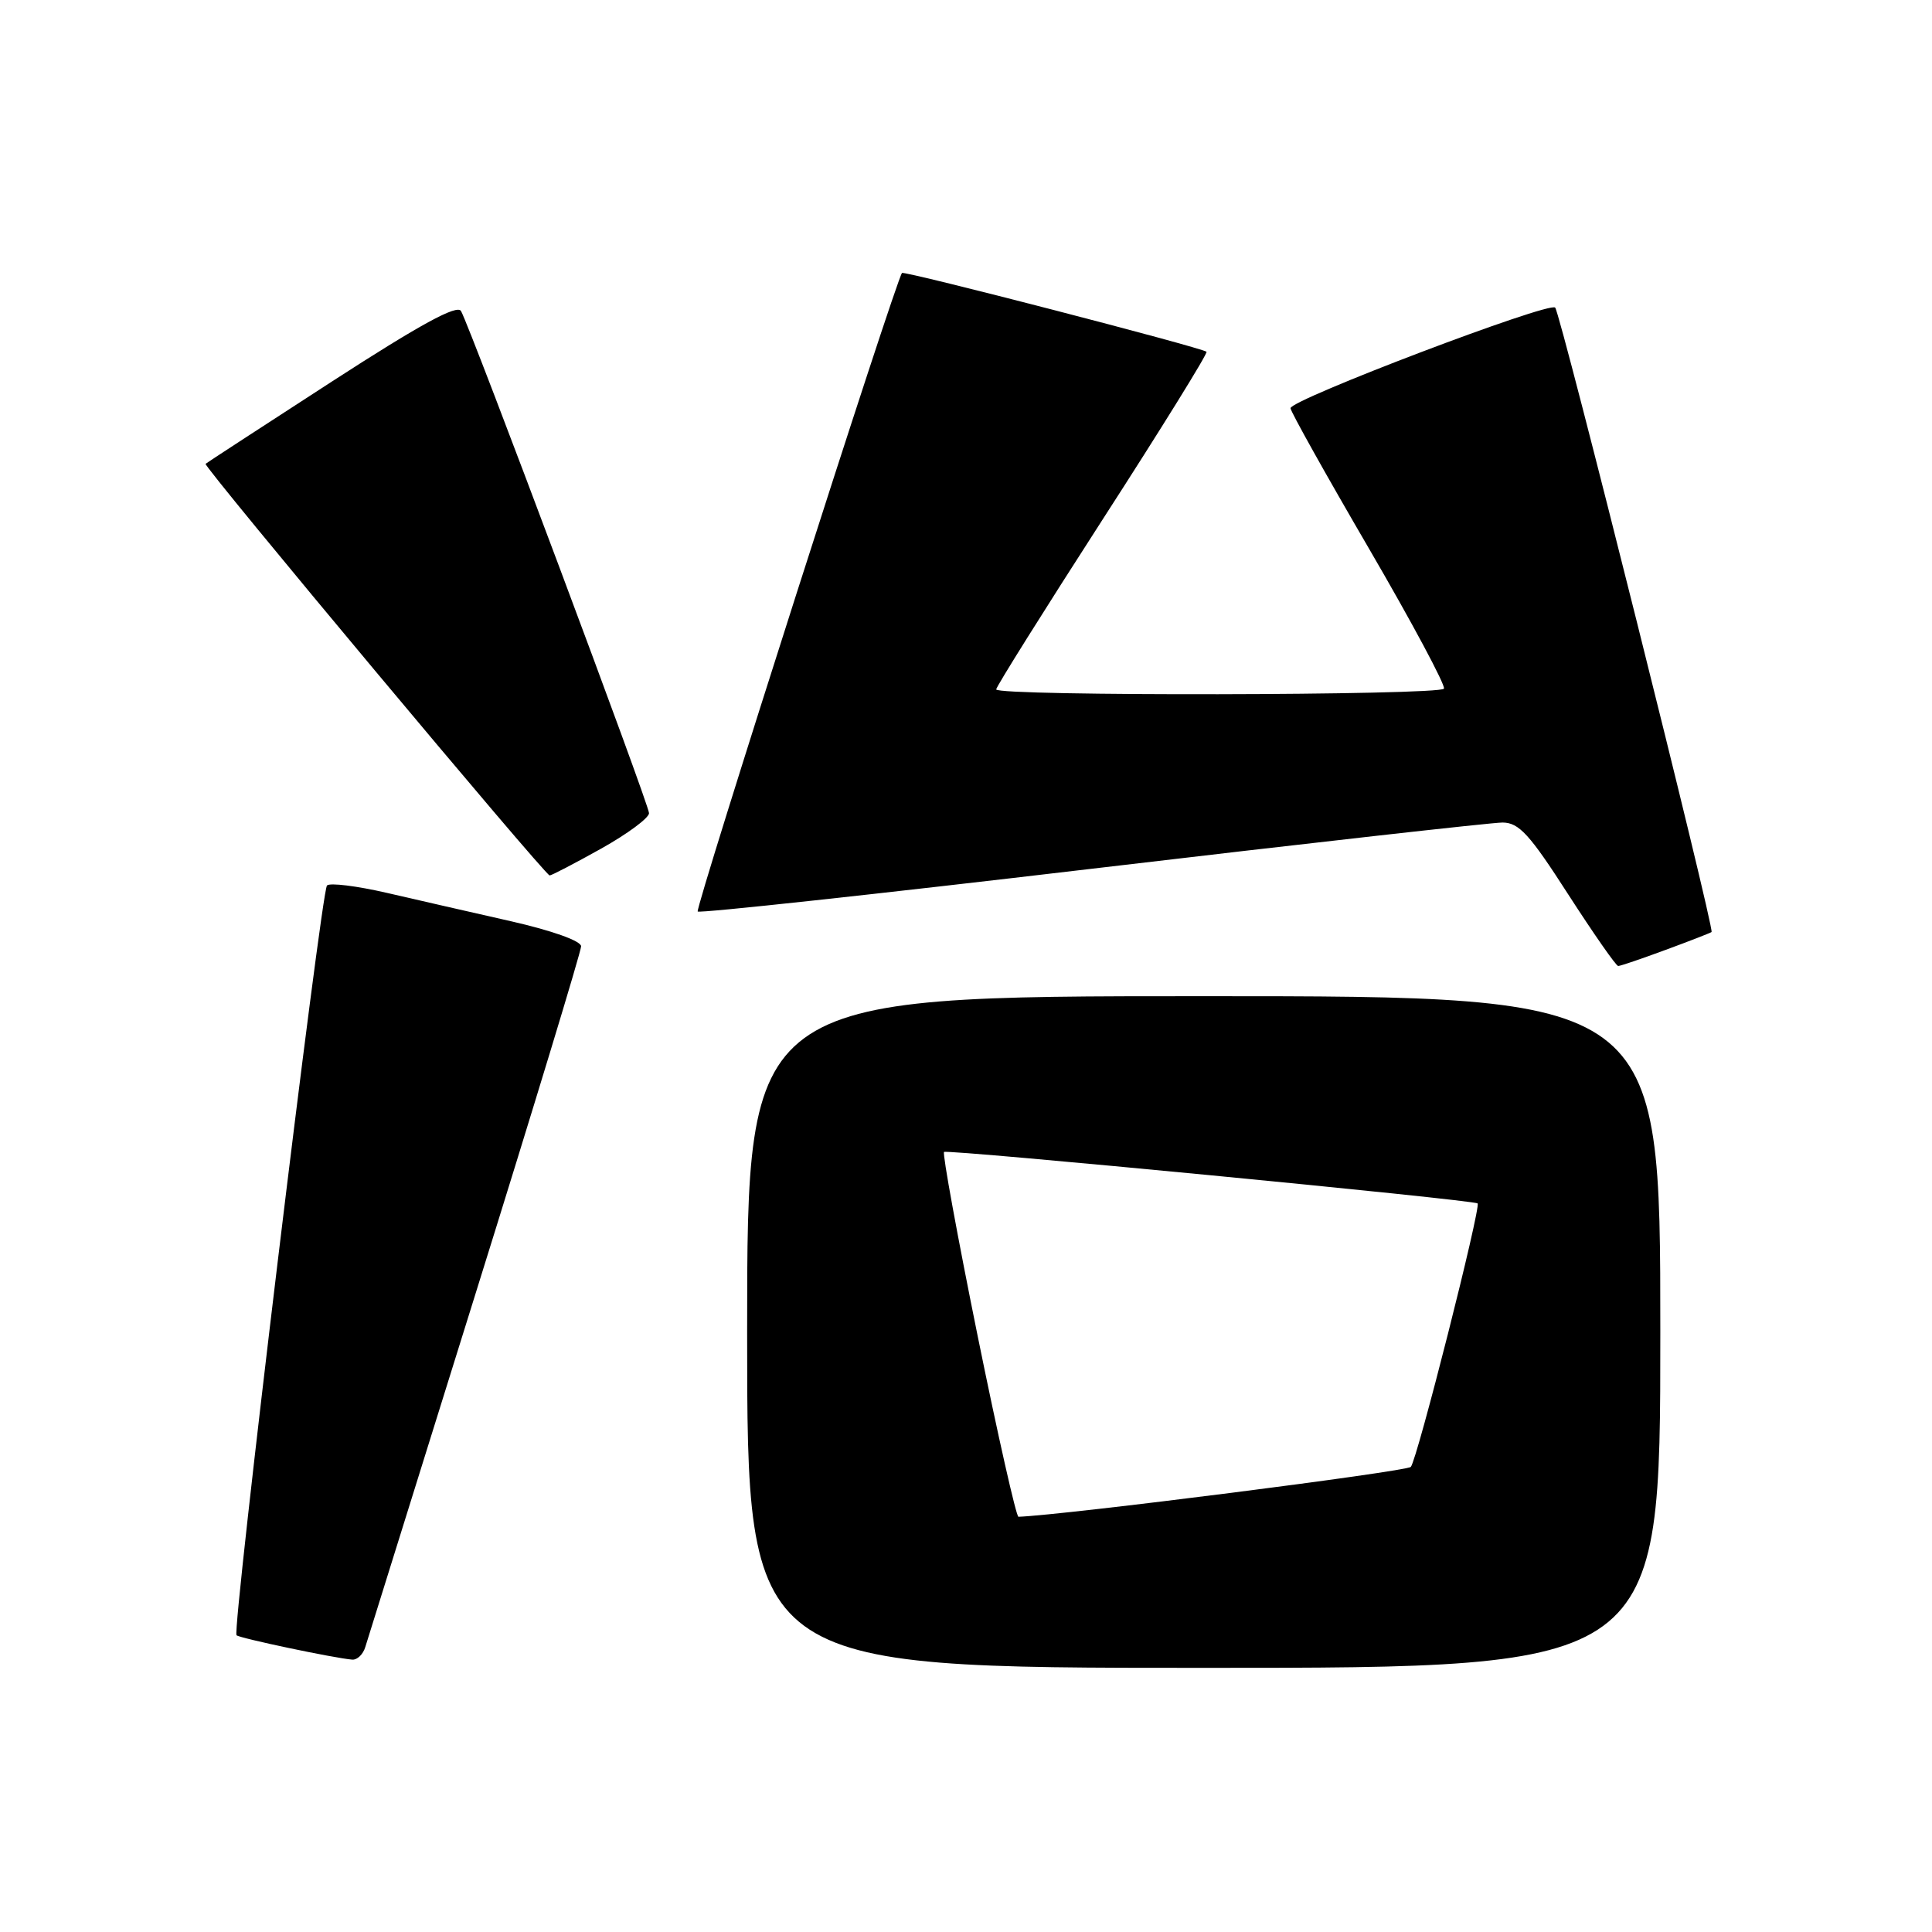 <?xml version="1.0" encoding="UTF-8" standalone="no"?>
<!DOCTYPE svg PUBLIC "-//W3C//DTD SVG 1.1//EN" "http://www.w3.org/Graphics/SVG/1.1/DTD/svg11.dtd" >
<svg xmlns="http://www.w3.org/2000/svg" xmlns:xlink="http://www.w3.org/1999/xlink" version="1.1" viewBox="0 0 256 256">
 <g >
 <path fill="currentColor"
d=" M 220.00 176.50 C 220.00 132.00 220.00 132.00 159.50 132.00 C 99.00 132.00 99.00 132.00 99.00 176.50 C 99.00 221.00 99.00 221.00 159.50 221.00 C 220.00 221.00 220.00 221.00 220.00 176.50 Z  M 48.40 218.25 C 48.70 217.29 55.25 196.27 62.97 171.55 C 70.69 146.82 77.00 126.05 77.00 125.39 C 77.00 124.68 73.15 123.31 67.75 122.08 C 62.66 120.93 55.24 119.23 51.26 118.31 C 47.28 117.39 43.71 116.95 43.33 117.33 C 42.55 118.12 30.72 216.06 31.34 216.68 C 31.74 217.07 44.32 219.72 46.68 219.91 C 47.33 219.96 48.11 219.21 48.40 218.25 Z  M 220.71 125.86 C 223.90 124.69 226.63 123.62 226.79 123.50 C 227.22 123.14 206.81 41.60 206.07 40.76 C 205.32 39.91 171.00 52.95 171.00 54.09 C 171.00 54.51 175.67 62.87 181.39 72.68 C 187.10 82.48 191.57 90.84 191.33 91.25 C 190.79 92.16 132.00 92.27 132.00 91.35 C 132.00 91.00 138.36 80.85 146.12 68.81 C 153.89 56.77 160.08 46.78 159.87 46.61 C 159.14 46.03 119.82 35.85 119.52 36.17 C 118.73 37.04 92.06 120.39 92.45 120.78 C 92.70 121.03 116.21 118.48 144.70 115.11 C 173.19 111.74 197.67 108.99 199.09 108.99 C 201.27 109.00 202.67 110.53 207.79 118.50 C 211.16 123.72 214.14 128.00 214.42 128.00 C 214.70 128.00 217.53 127.04 220.71 125.86 Z  M 79.65 112.45 C 83.14 110.50 86.00 108.38 86.00 107.75 C 86.00 106.60 62.43 43.65 61.09 41.22 C 60.59 40.30 55.70 42.97 43.94 50.58 C 34.90 56.43 27.38 61.33 27.24 61.46 C 26.89 61.77 72.22 116.00 72.83 116.00 C 73.09 116.00 76.16 114.40 79.65 112.45 Z  M 129.54 177.00 C 126.86 163.80 124.86 152.84 125.09 152.64 C 125.54 152.26 195.32 158.99 195.79 159.46 C 196.27 159.93 187.78 193.44 186.94 194.37 C 186.39 194.99 141.02 200.76 134.95 200.98 C 134.66 200.99 132.22 190.20 129.54 177.00 Z "/>
</g>
</svg>